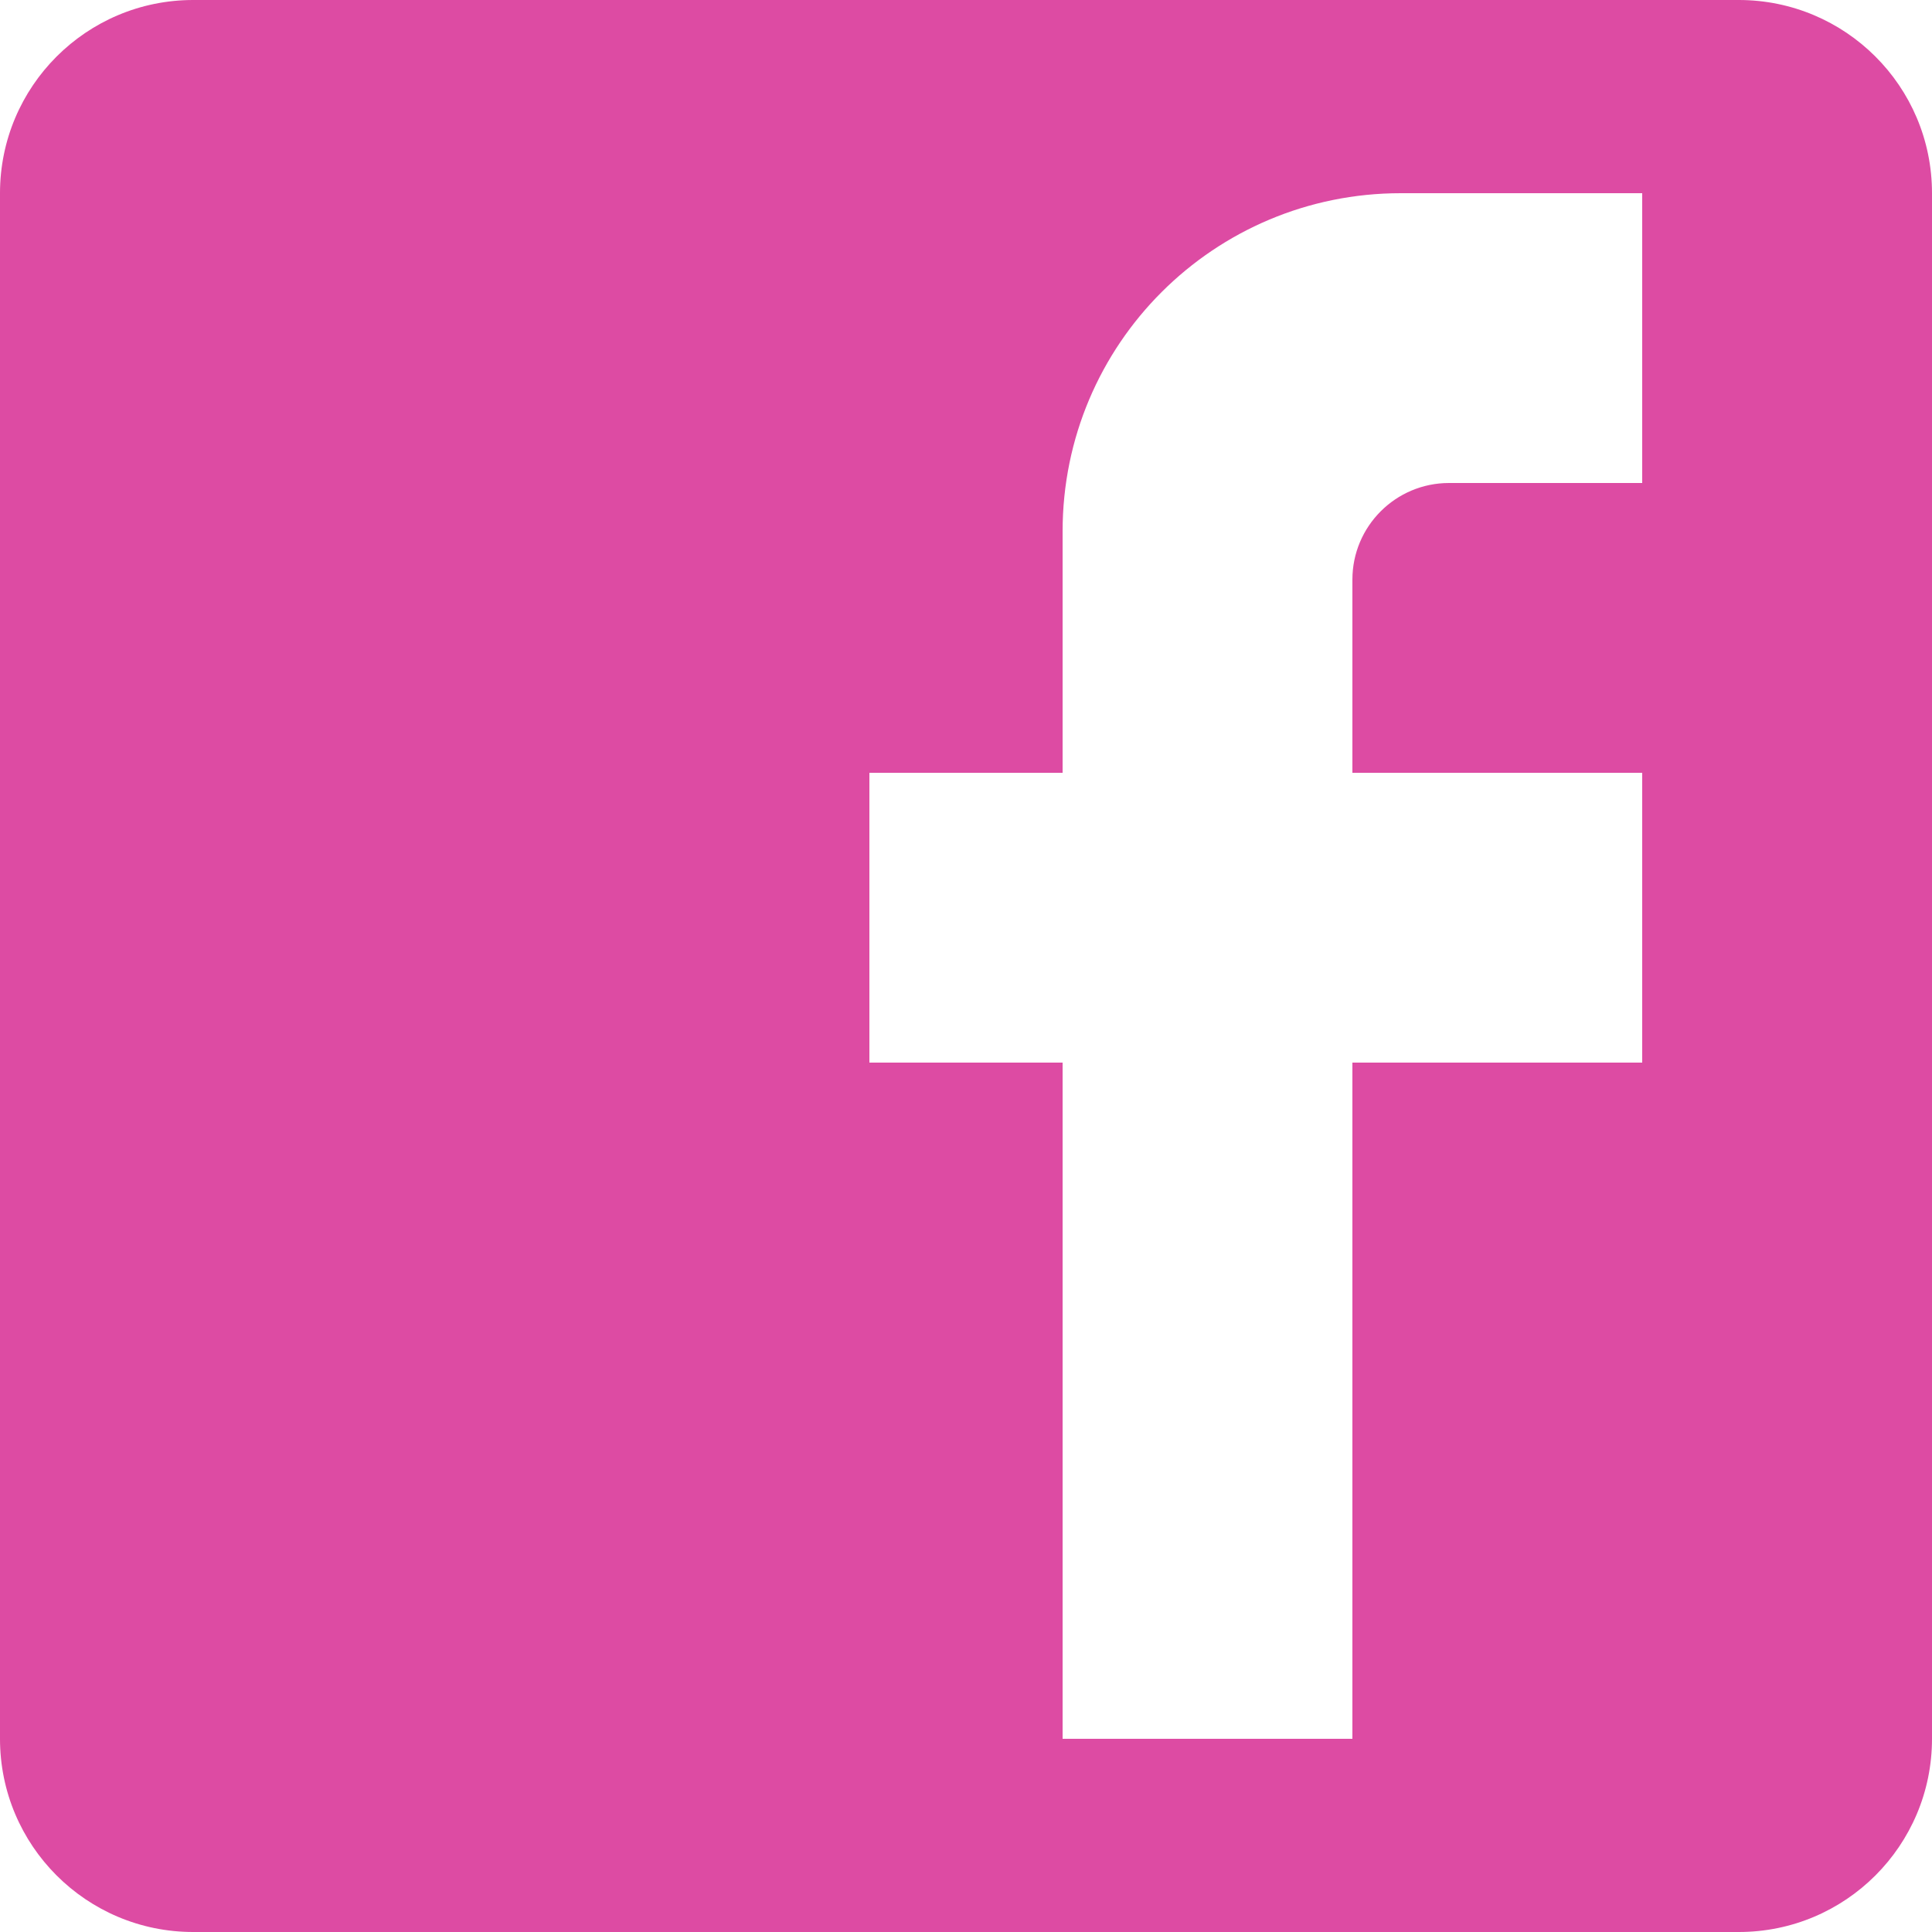 <?xml version="1.0" encoding="UTF-8"?>
<svg width="20px" height="20px" viewBox="0 0 20 20" version="1.1" xmlns="http://www.w3.org/2000/svg" xmlns:xlink="http://www.w3.org/1999/xlink">
    <!-- Generator: Sketch 42 (36781) - http://www.bohemiancoding.com/sketch -->
    <title>Icon / ic-facebook</title>
    <desc>Created with Sketch.</desc>
    <defs></defs>
    <g id="Symbols" stroke="none" stroke-width="1" fill="none" fill-rule="evenodd">
        <g id="Desktop-/-Footer" transform="translate(-1170, -77)">
            <g id="FF_Footer">
                <g id="Icon-/-ic-facebook" transform="translate(1168, 75)">
                    <g id="ic_facebook">
                        <polygon id="Bounds" points="0 0 24 0 24 24 0 24"></polygon>
                        <path d="M19,4 L19,7 L17,7 C16.448,7 16,7.448 16,8 L16,10 L19,10 L19,13 L16,13 L16,20 L13,20 L13,13 L11,13 L11,10 L13,10 L13,7.5 C13,5.56 14.57,4 16.5,4 L19,4 Z M20,2 L4,2 C2.895,2 2,2.895 2,4 L2,20 C2,21.105 2.895,22 4,22 L20,22 C21.105,22 22,21.105 22,20 L22,4 C22,2.89 21.1,2 20,2 L20,2 Z" id="Icon-Shape" fill="#DD4BA3"></path>
                    </g>
                </g>
            </g>
        </g>
    </g>
</svg>